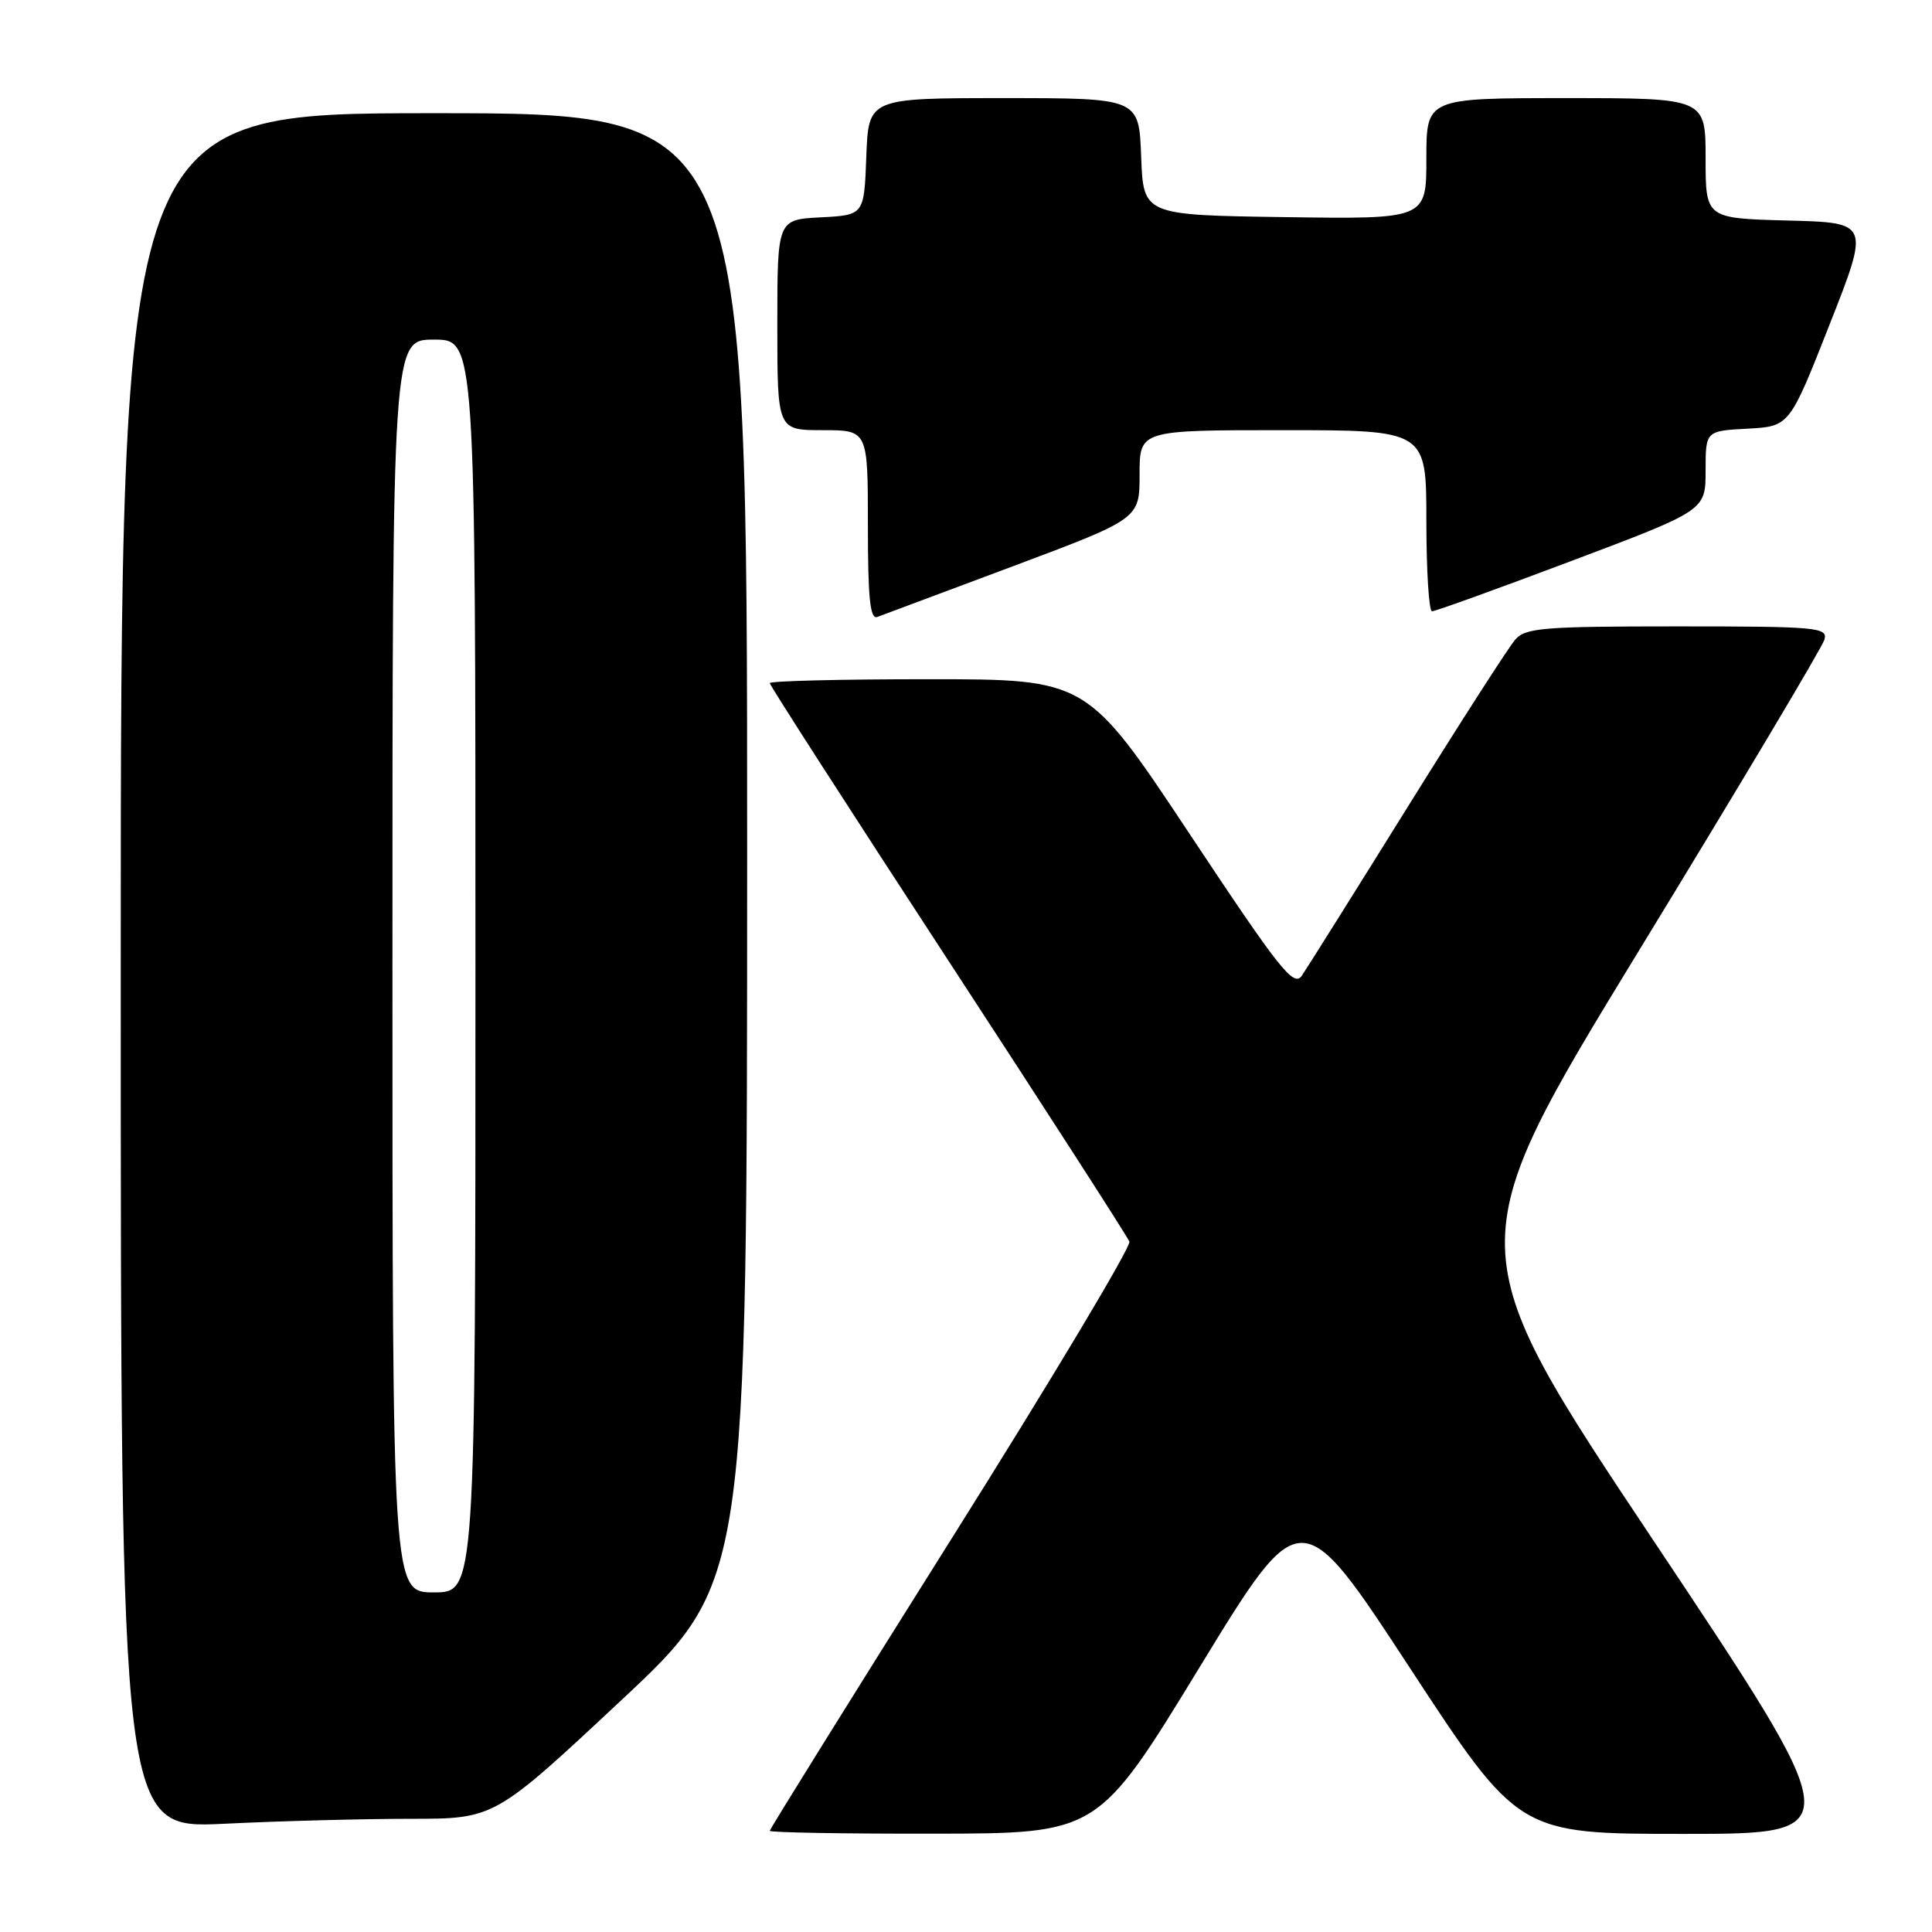<?xml version="1.0" encoding="UTF-8" standalone="no"?>
<!DOCTYPE svg PUBLIC "-//W3C//DTD SVG 1.1//EN" "http://www.w3.org/Graphics/SVG/1.1/DTD/svg11.dtd" >
<svg xmlns="http://www.w3.org/2000/svg" xmlns:xlink="http://www.w3.org/1999/xlink" version="1.1" viewBox="0 0 256 256">
 <g >
 <path fill="currentColor"
d=" M 158.94 220.94 C 172.37 198.94 172.37 198.94 186.79 220.97 C 201.22 243.00 201.22 243.00 223.12 243.00 C 245.01 243.00 245.01 243.00 219.09 204.13 C 193.17 165.27 193.17 165.27 217.22 125.88 C 230.45 104.22 241.49 85.71 241.75 84.75 C 242.20 83.13 240.80 83.00 222.27 83.00 C 204.51 83.00 202.14 83.19 200.78 84.75 C 199.93 85.71 193.50 95.72 186.48 107.00 C 179.46 118.28 173.17 128.30 172.50 129.28 C 171.42 130.84 169.63 128.59 157.65 110.53 C 144.03 90.00 144.03 90.00 123.02 90.00 C 111.46 90.00 102.00 90.23 102.00 90.52 C 102.00 90.81 112.62 107.31 125.60 127.19 C 138.58 147.07 149.40 163.87 149.65 164.52 C 149.90 165.17 139.28 182.91 126.05 203.94 C 112.82 224.98 102.00 242.37 102.00 242.59 C 102.00 242.82 111.79 242.99 123.75 242.97 C 145.50 242.95 145.50 242.95 158.94 220.94 Z  M 54.42 241.00 C 65.52 241.00 65.52 241.00 82.26 225.35 C 99.00 209.71 99.00 209.71 99.00 112.35 C 99.00 15.00 99.00 15.00 57.50 15.00 C 16.00 15.00 16.00 15.00 16.00 128.66 C 16.00 242.31 16.00 242.31 29.66 241.66 C 37.17 241.29 48.31 241.00 54.42 241.00 Z  M 134.25 75.02 C 151.00 68.74 151.00 68.74 151.00 62.87 C 151.00 57.00 151.00 57.00 170.00 57.00 C 189.00 57.00 189.00 57.00 189.00 69.00 C 189.00 75.60 189.34 81.00 189.75 81.00 C 190.16 81.01 198.49 78.00 208.25 74.32 C 226.00 67.63 226.00 67.63 226.00 62.37 C 226.00 57.10 226.00 57.10 231.56 56.80 C 237.12 56.50 237.12 56.50 242.43 43.00 C 247.75 29.50 247.75 29.50 236.87 29.22 C 226.00 28.93 226.00 28.93 226.00 20.97 C 226.00 13.00 226.00 13.00 207.50 13.00 C 189.00 13.00 189.00 13.00 189.00 21.02 C 189.00 29.04 189.00 29.04 170.25 28.77 C 151.50 28.50 151.50 28.50 151.21 20.75 C 150.92 13.00 150.92 13.00 133.00 13.00 C 115.08 13.00 115.08 13.00 114.79 20.75 C 114.50 28.50 114.50 28.50 108.75 28.80 C 103.00 29.10 103.00 29.10 103.00 43.05 C 103.00 57.00 103.00 57.00 109.00 57.00 C 115.00 57.00 115.00 57.00 115.00 69.61 C 115.00 79.27 115.29 82.11 116.25 81.75 C 116.94 81.50 125.04 78.47 134.25 75.02 Z  M 52.00 128.00 C 52.00 45.00 52.00 45.00 57.50 45.00 C 63.00 45.00 63.00 45.00 63.00 128.00 C 63.00 211.00 63.00 211.00 57.50 211.00 C 52.00 211.00 52.00 211.00 52.00 128.00 Z "/>
</g>
</svg>